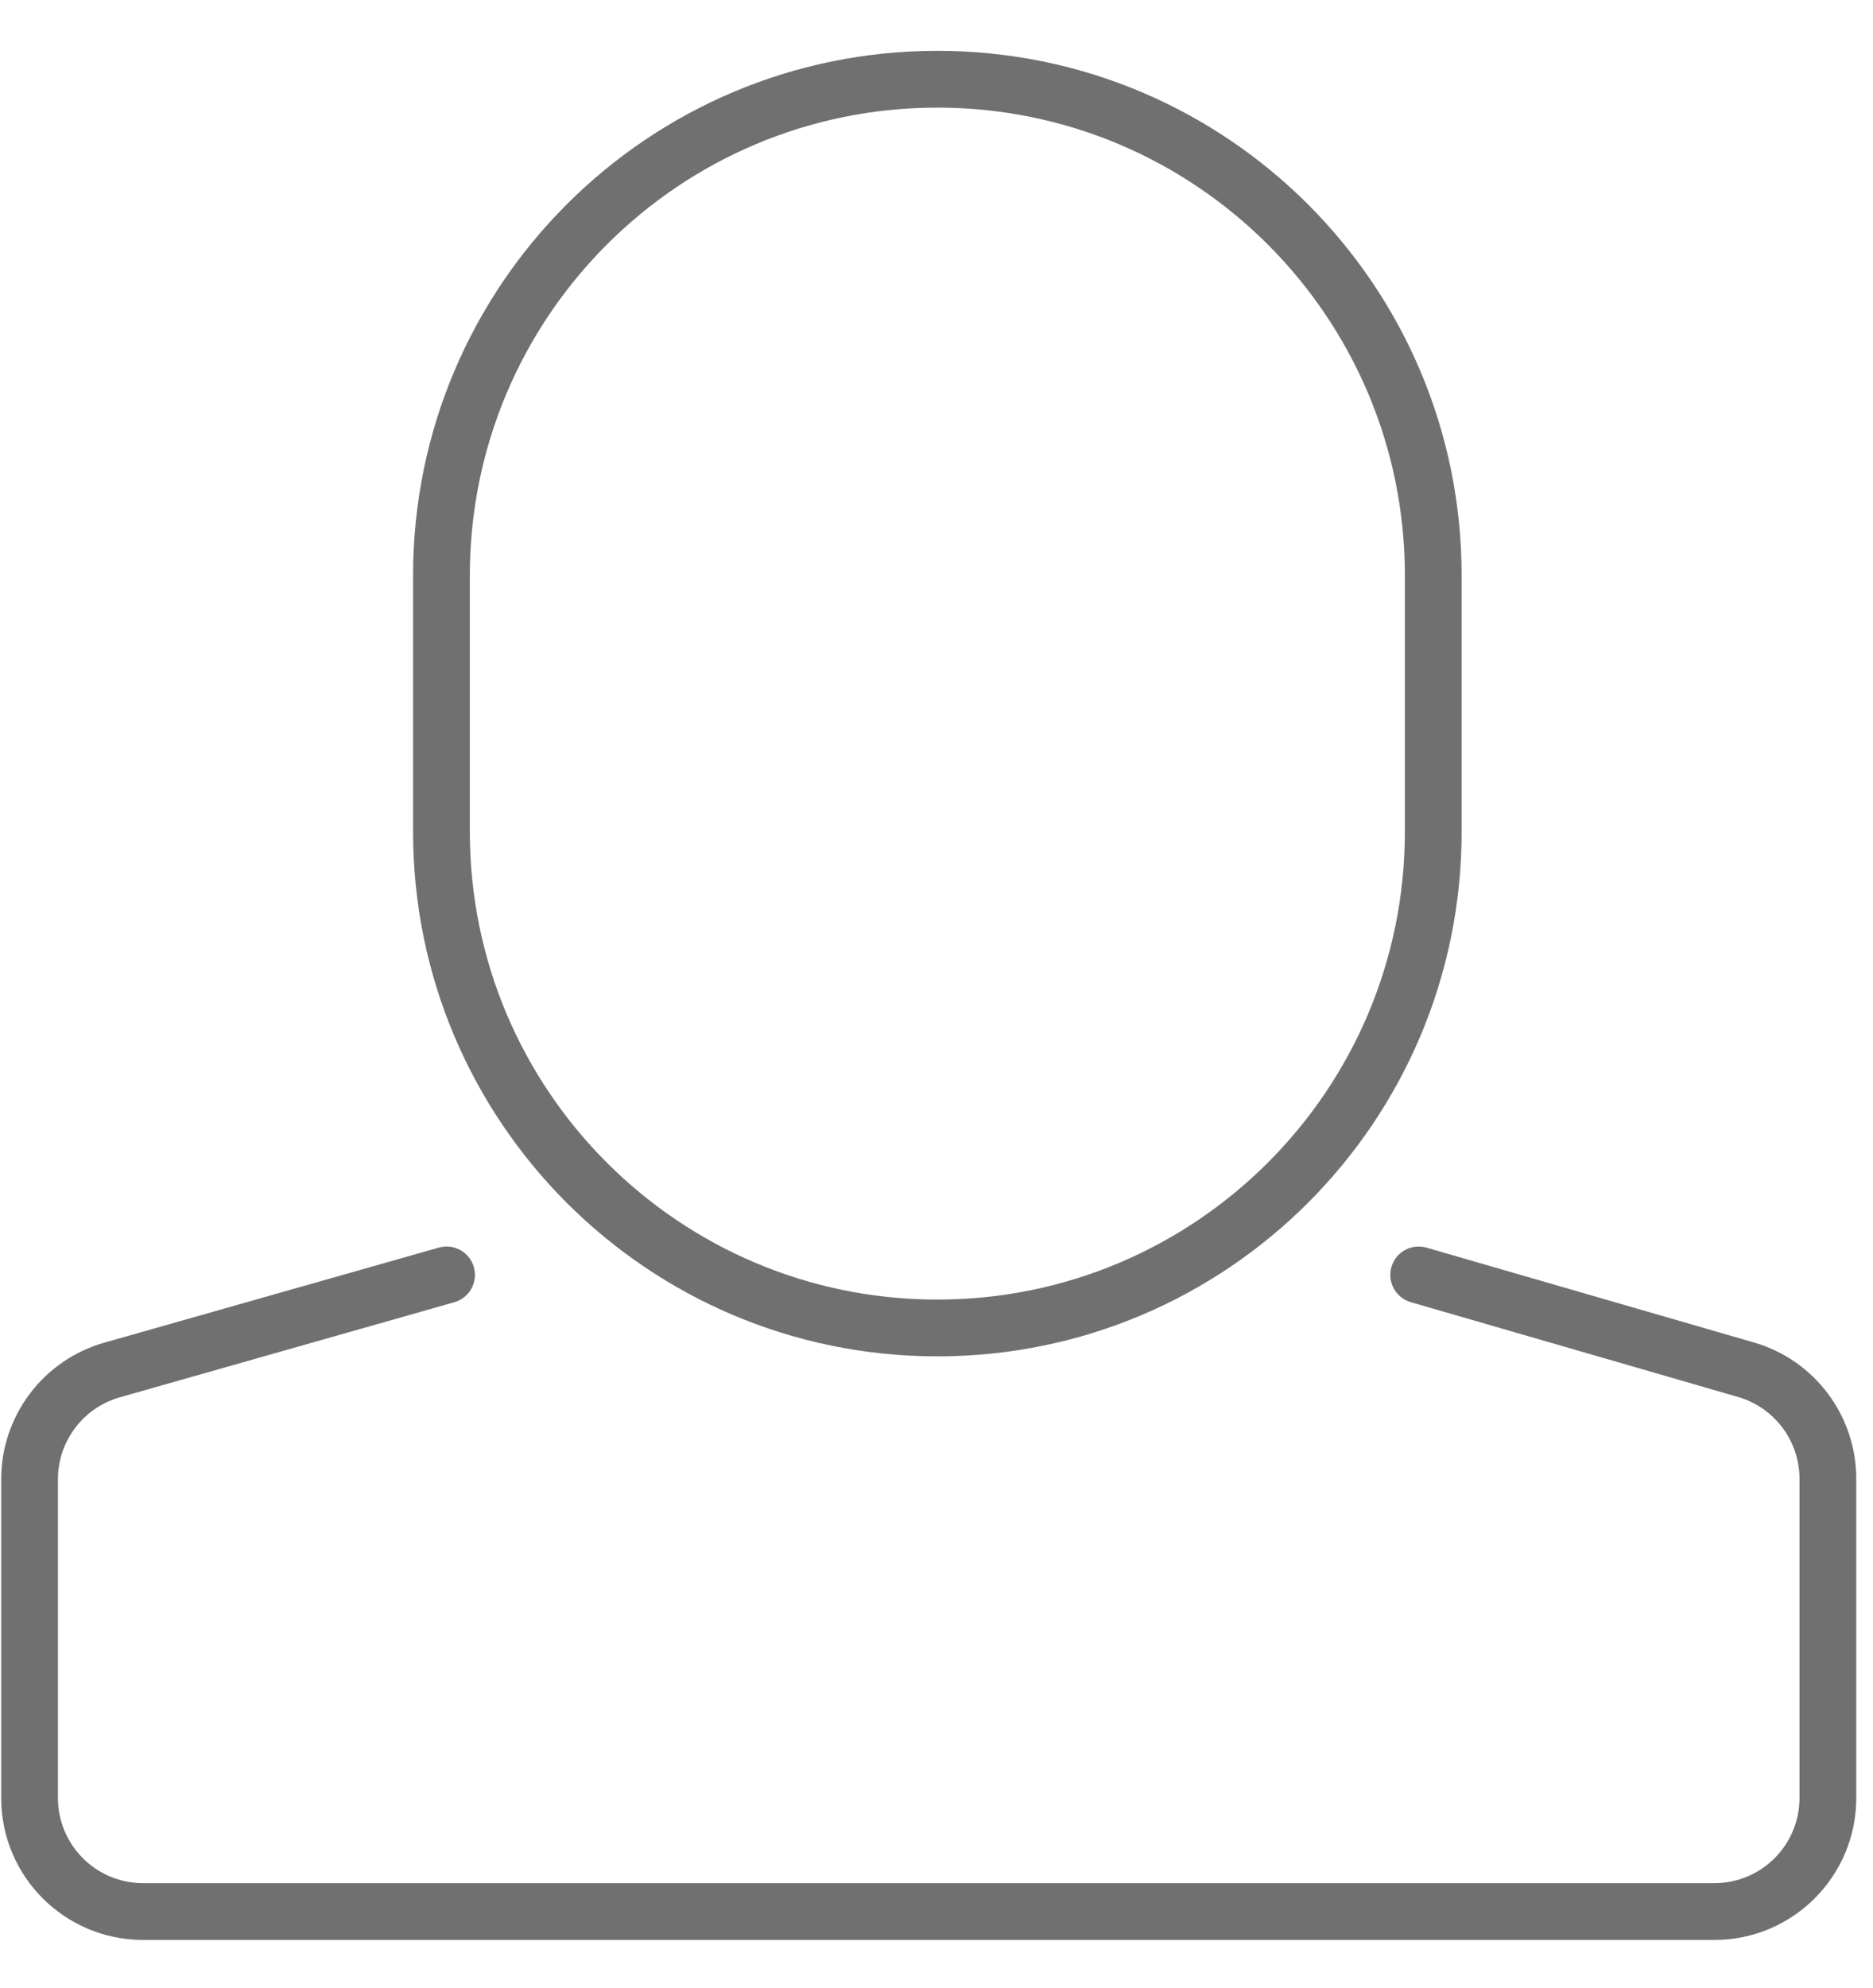 <svg width="33" height="35" viewBox="0 0 33 35" fill="none" xmlns="http://www.w3.org/2000/svg">
<path fill-rule="evenodd" clip-rule="evenodd" d="M24.752 10.132V14.647C24.752 19.197 21.064 22.884 16.515 22.884C11.966 22.884 8.278 19.197 8.278 14.647V10.132C8.278 5.583 11.966 1.895 16.515 1.895C21.064 1.895 24.752 5.583 24.752 10.132ZM7.278 10.132C7.278 5.03 11.414 0.895 16.515 0.895C21.617 0.895 25.752 5.03 25.752 10.132V14.647C25.752 19.749 21.617 23.884 16.515 23.884C11.414 23.884 7.278 19.749 7.278 14.647V10.132ZM25.135 21.97C24.869 21.893 24.592 22.045 24.515 22.311C24.439 22.576 24.591 22.853 24.857 22.93L30.622 24.599C31.264 24.785 31.705 25.373 31.705 26.04V31.66C31.705 32.489 31.034 33.16 30.205 33.16H2.521C1.692 33.16 1.021 32.489 1.021 31.66V26.048C1.021 25.378 1.466 24.788 2.111 24.605L8.004 22.931C8.27 22.855 8.424 22.579 8.349 22.313C8.273 22.047 7.997 21.893 7.731 21.969L1.837 23.643C0.762 23.949 0.021 24.931 0.021 26.048V31.66C0.021 33.041 1.14 34.16 2.521 34.16H30.205C31.586 34.16 32.705 33.041 32.705 31.66V26.04C32.705 24.927 31.97 23.948 30.901 23.639L25.135 21.97Z" fill="#717070"/>
</svg>
